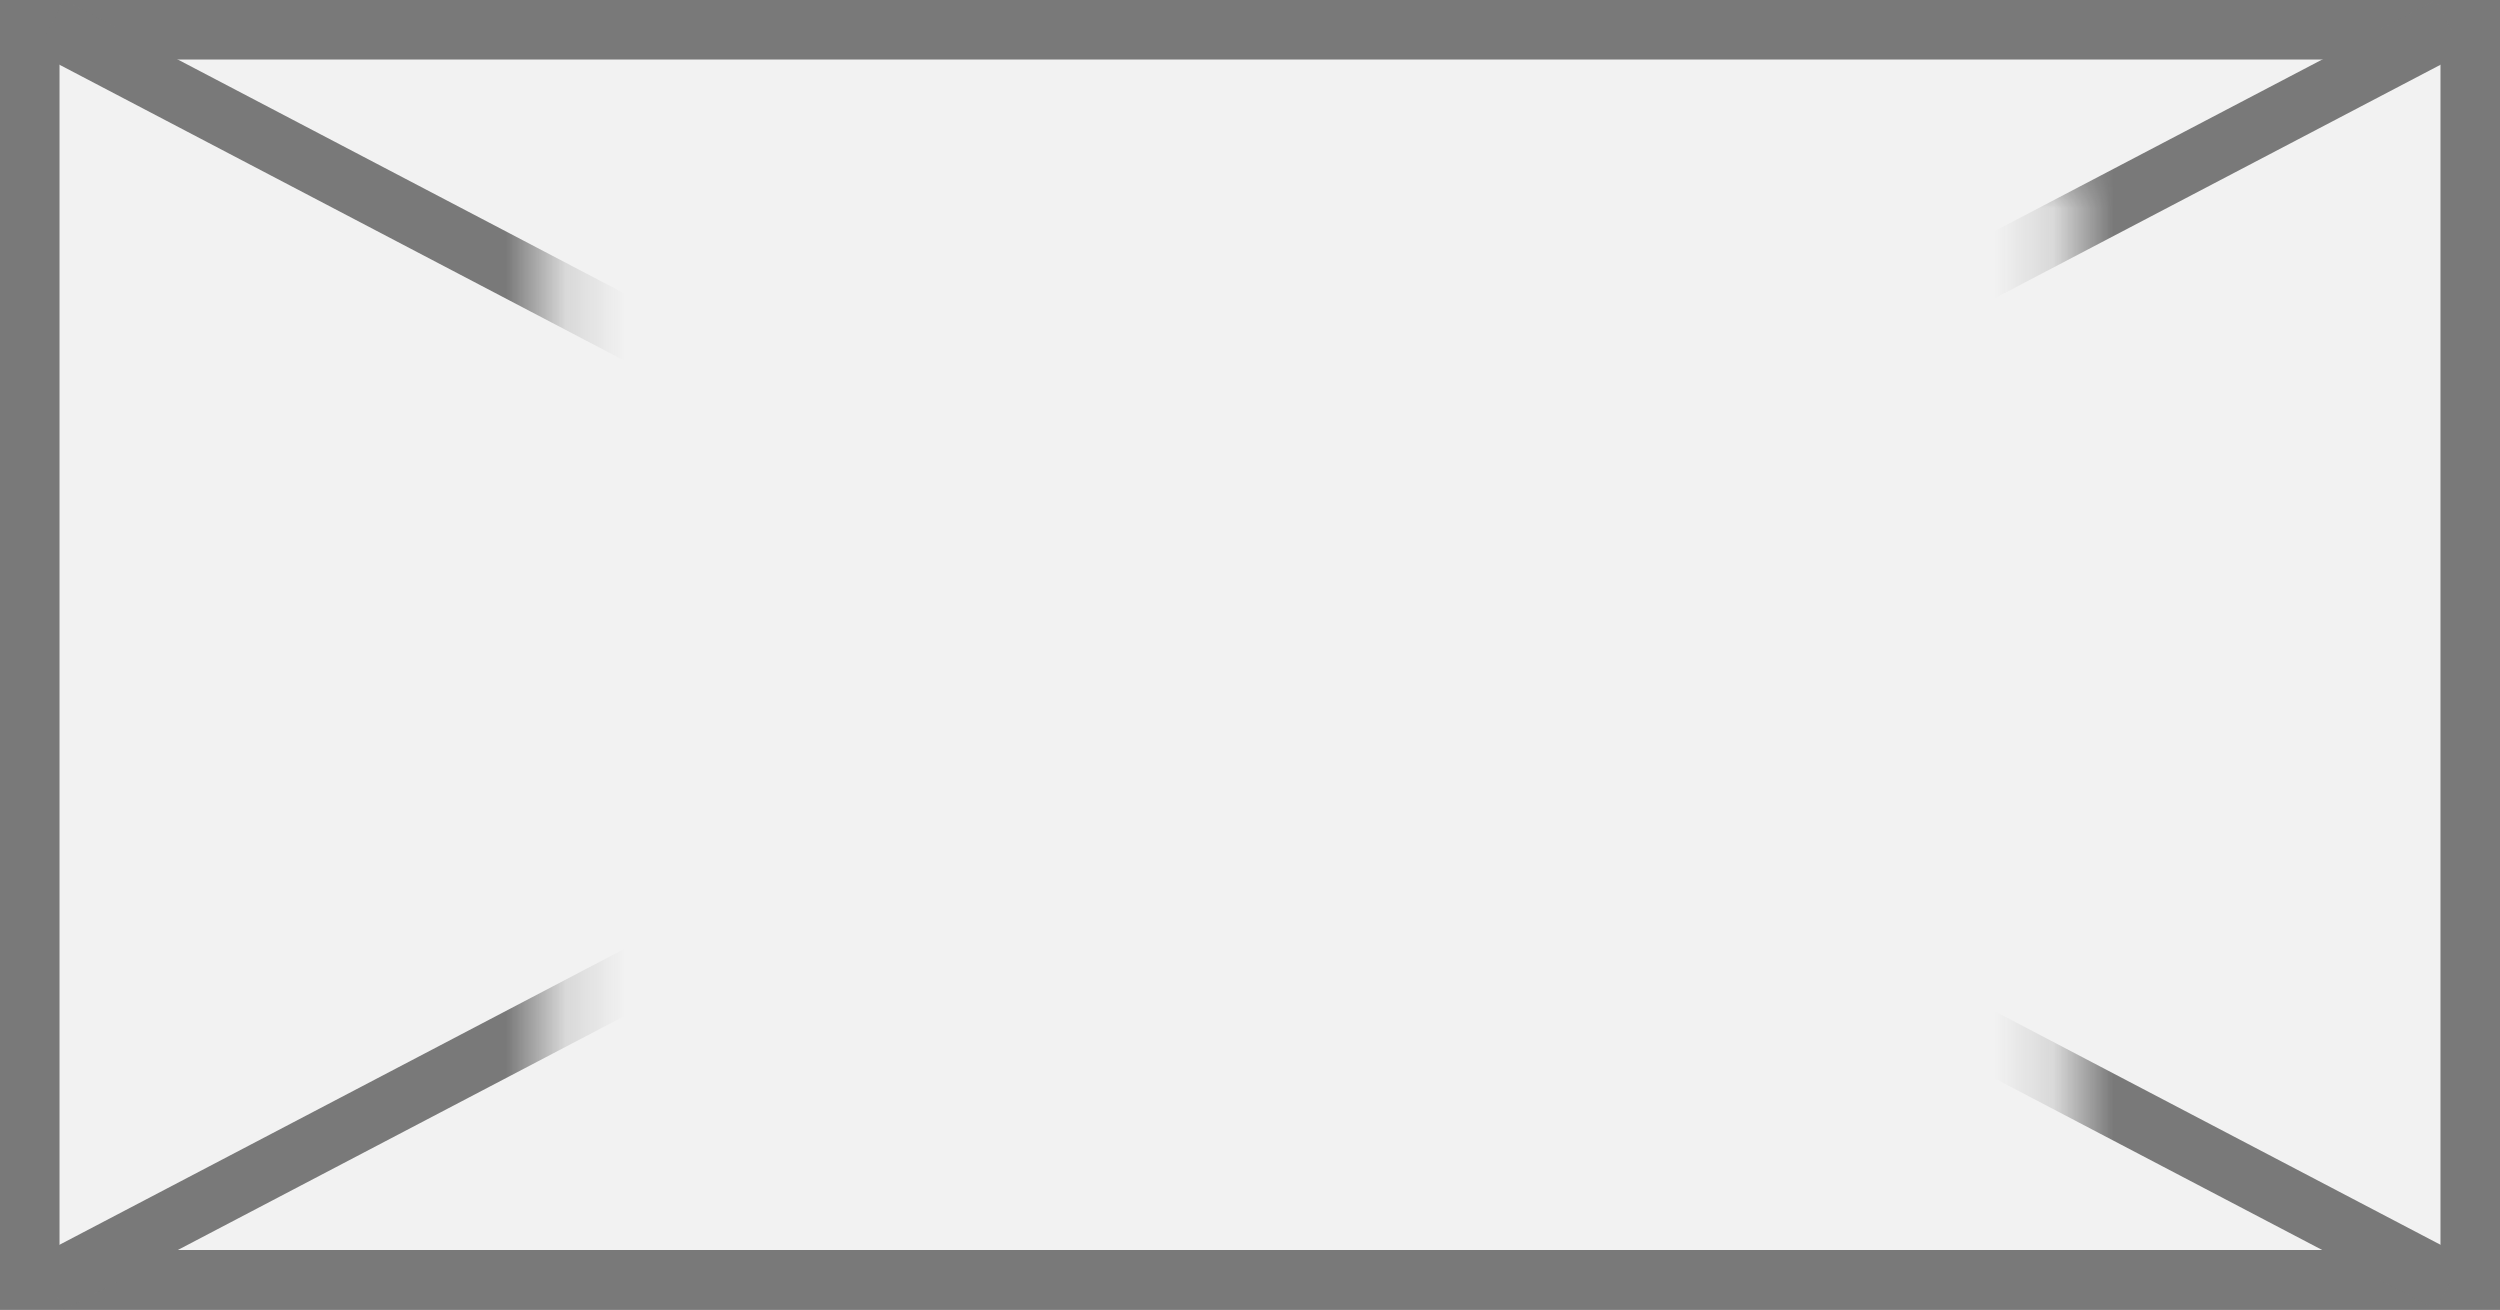 ﻿<?xml version="1.0" encoding="utf-8"?>
<svg version="1.1" xmlns:xlink="http://www.w3.org/1999/xlink" width="42px" height="22px" xmlns="http://www.w3.org/2000/svg">
  <rect width="100%" height="100%" fill="#333333" stroke="none"/>
  <defs>
    <mask fill="white" id="clip383">
      <path d="M 1370.211 162  L 1395.789 162  L 1395.789 181  L 1370.211 181  Z M 1361 159  L 1403 159  L 1403 181  L 1361 181  Z " fill-rule="evenodd" />
    </mask>
  </defs>
  <g transform="matrix(1 0 0 1 -1361 -159 )">
    <path d="M 1361.5 159.5  L 1402.5 159.5  L 1402.5 180.5  L 1361.5 180.5  L 1361.5 159.5  Z " fill-rule="nonzero" fill="#f2f2f2" stroke="none" />
    <path d="M 1361.5 159.5  L 1402.5 159.5  L 1402.5 180.5  L 1361.5 180.5  L 1361.5 159.5  Z " stroke-width="1" stroke="#797979" fill="none" />
    <path d="M 1361.846 159.443  L 1402.154 180.557  M 1402.154 159.443  L 1361.846 180.557  " stroke-width="1" stroke="#797979" fill="none" mask="url(#clip383)" />
  </g>
</svg>